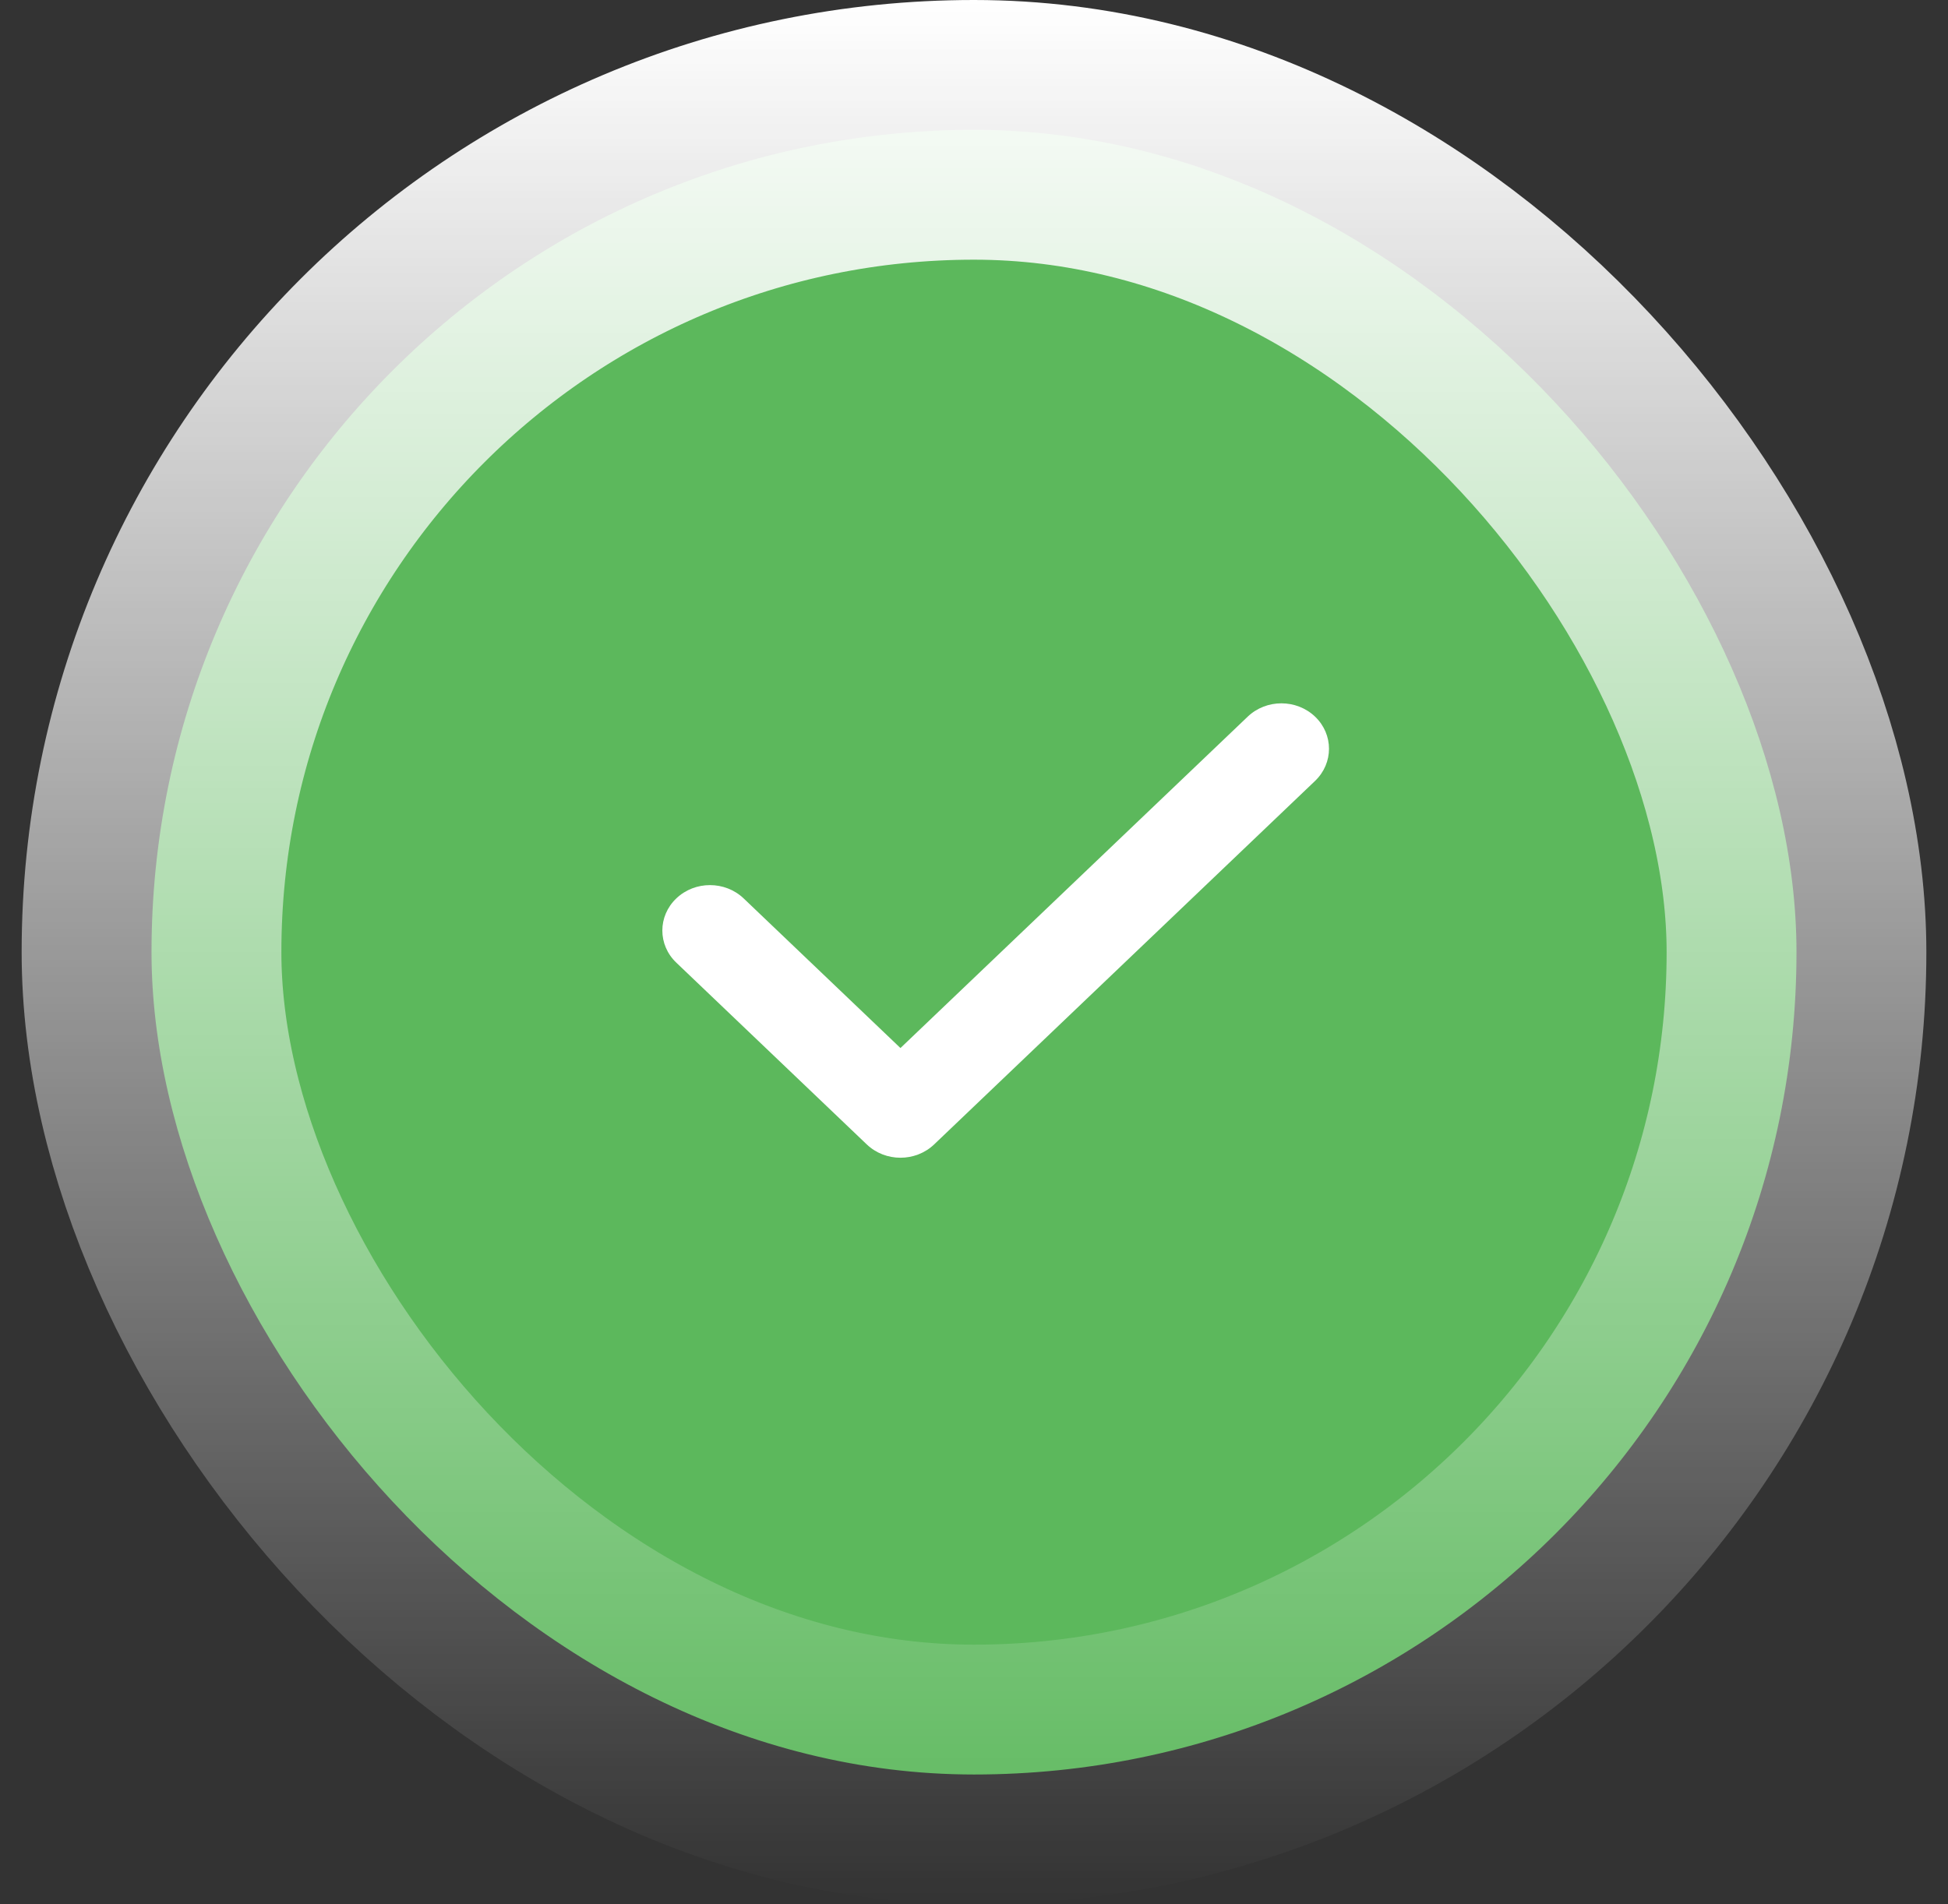 <svg width="45" height="44" viewBox="0 0 45 44" fill="none" xmlns="http://www.w3.org/2000/svg">
<rect x="0" y="0" width="45" height="44" fill="#333333" stroke="none"/>
<rect x="3.5" y="3" width="38" height="38" rx="19" fill="#5CB85C"/>
<rect x="3.5" y="3" width="38" height="38" rx="19" stroke="url(#paint0_linear_6583_27078)" stroke-width="6"/>
<mask id="mask0_6583_27078" style="mask-type:luminance" maskUnits="userSpaceOnUse" x="12" y="11" width="22" height="21">
<path d="M34 11H12V32H34V11Z" fill="white"/>
</mask>
<g mask="url(#mask0_6583_27078)">
<path fill-rule="evenodd" clip-rule="evenodd" d="M30.379 16.558C30.808 16.968 30.808 17.632 30.379 18.043L21.579 26.442C21.149 26.852 20.453 26.852 20.023 26.442L15.623 22.242C15.193 21.832 15.193 21.168 15.623 20.758C16.052 20.348 16.749 20.348 17.179 20.758L20.801 24.215L28.823 16.558C29.253 16.148 29.949 16.148 30.379 16.558Z" fill="white"/>
</g>
<defs>
<linearGradient id="paint0_linear_6583_27078" x1="22.5" y1="0" x2="22.5" y2="44" gradientUnits="userSpaceOnUse">
<stop stop-color="white"/>
<stop offset="1" stop-color="white" stop-opacity="0"/>
</linearGradient>
</defs>
</svg>
